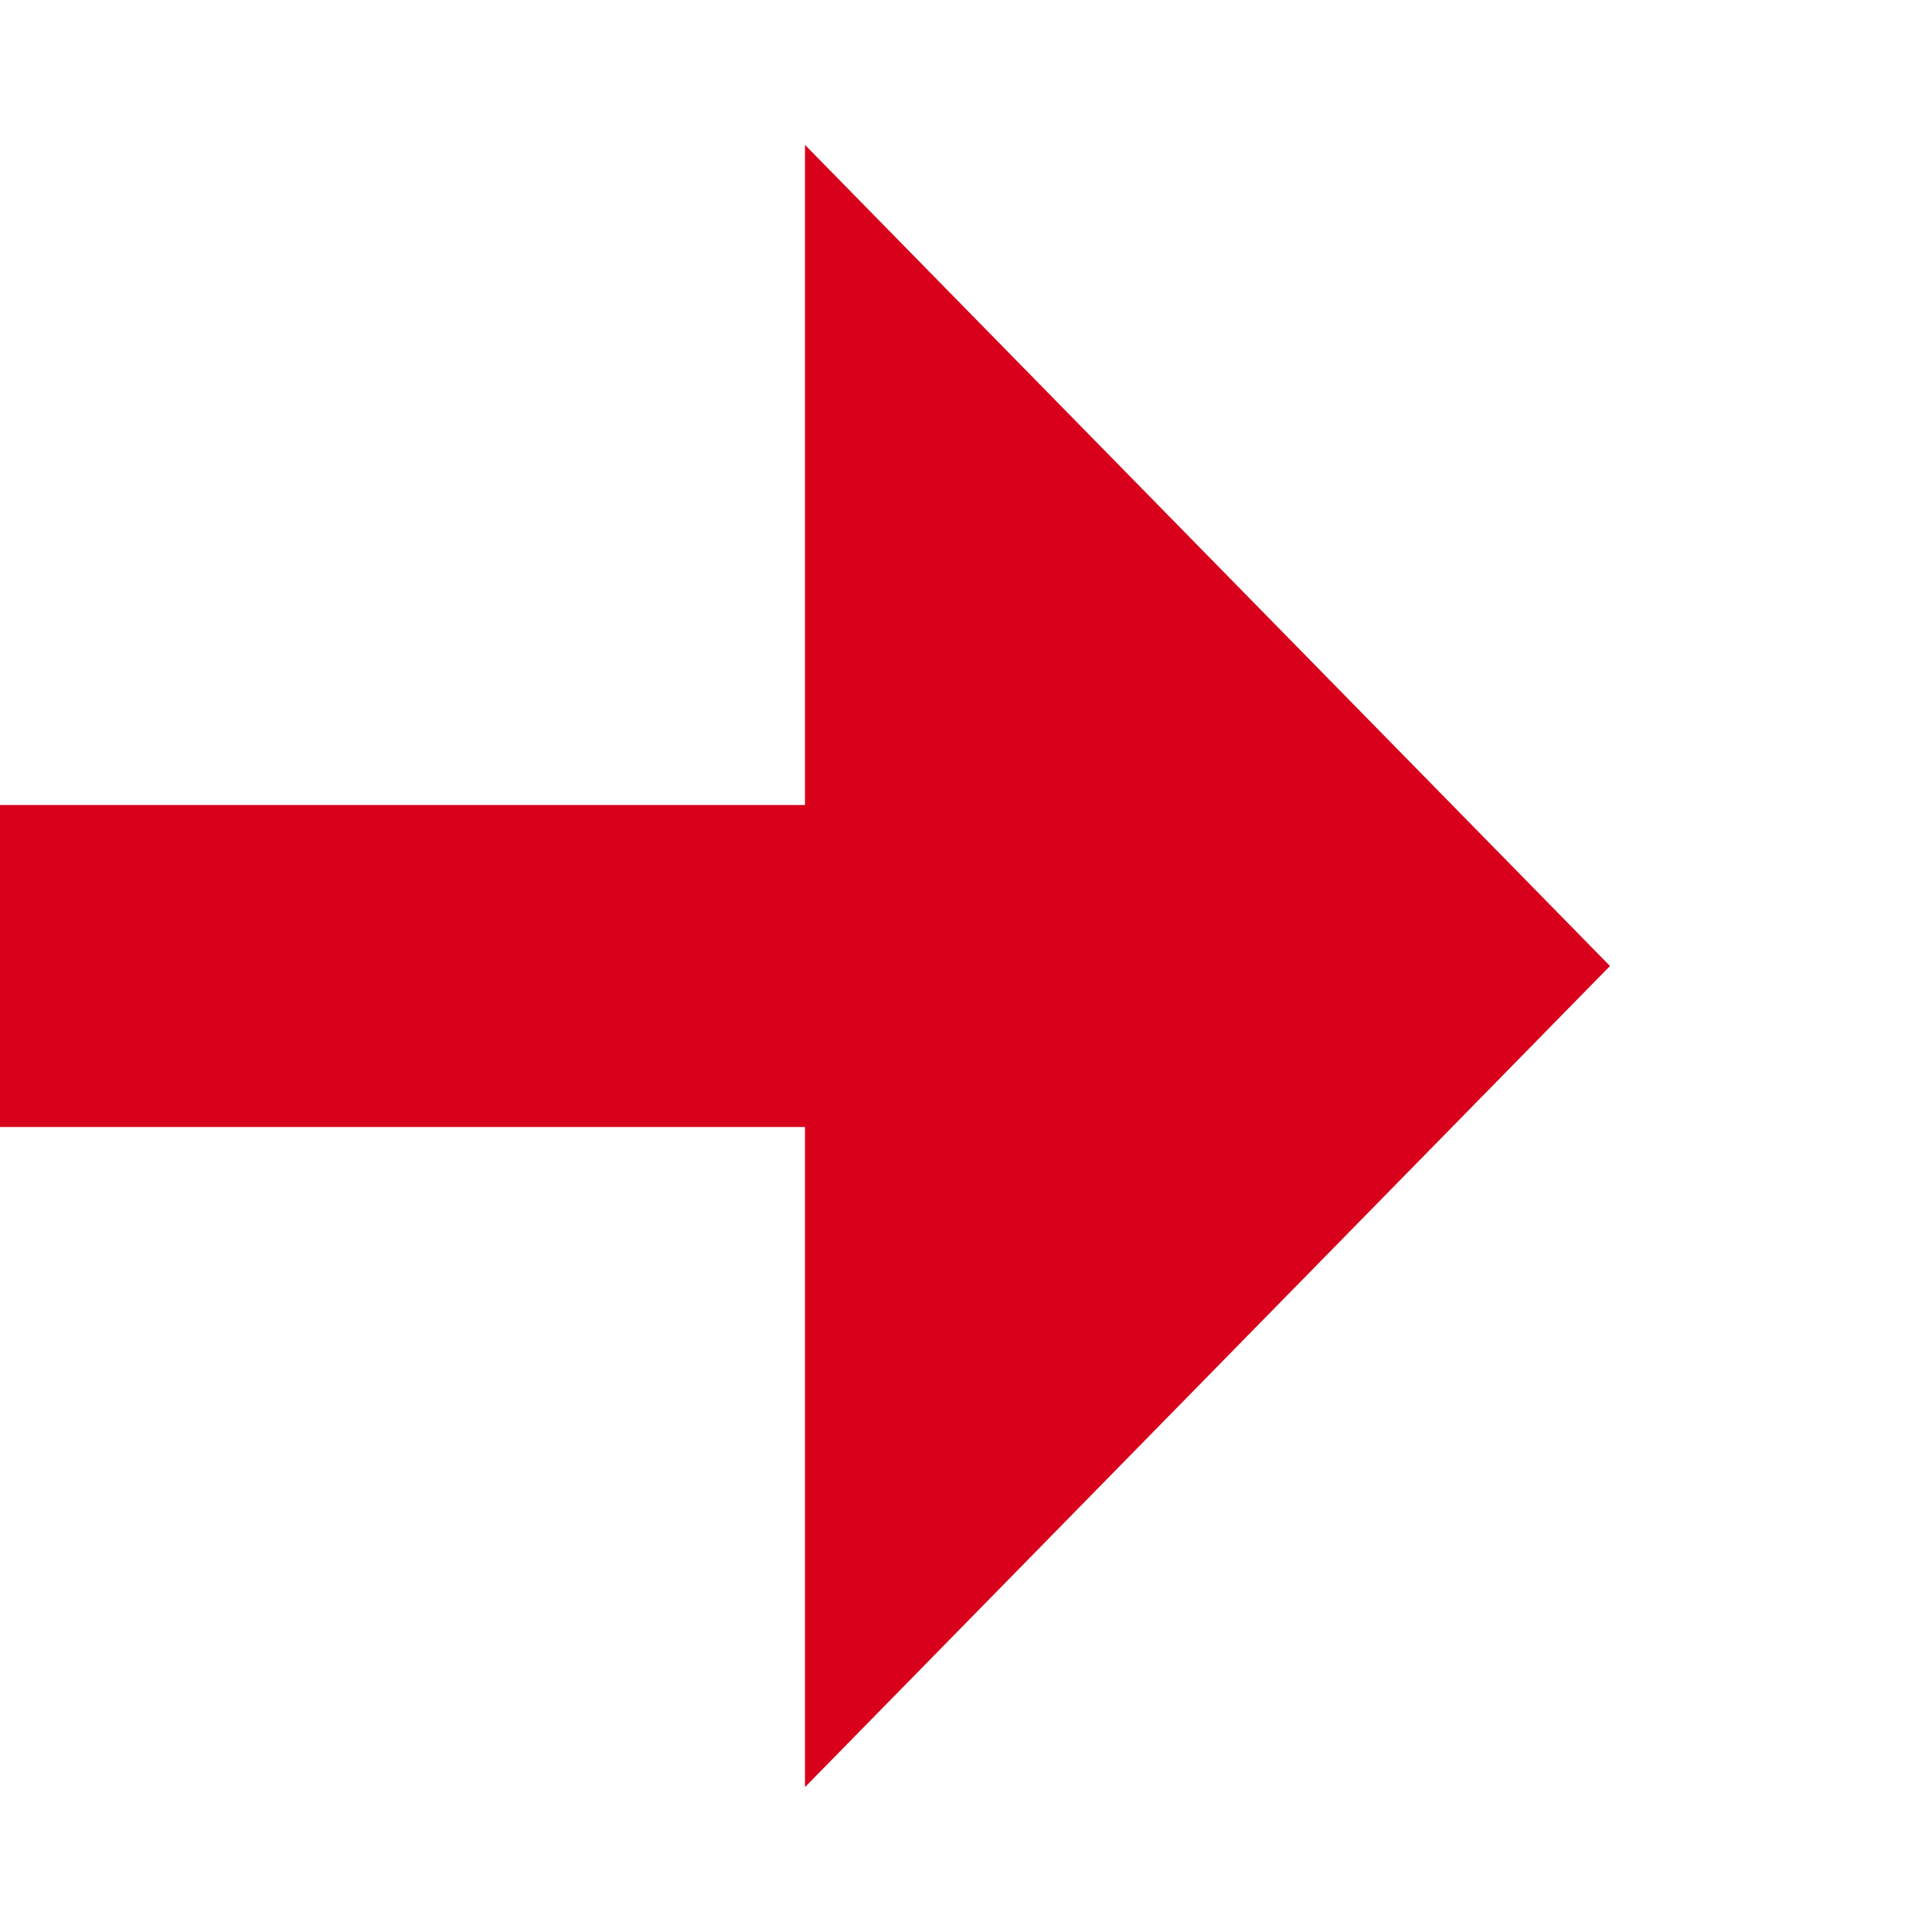 ﻿<?xml version="1.0" encoding="utf-8"?>
<svg version="1.1" xmlns:xlink="http://www.w3.org/1999/xlink" width="24px" height="24px" preserveAspectRatio="xMinYMid meet" viewBox="1409 2329  24 22" xmlns="http://www.w3.org/2000/svg">
  <path d="M 990 1314  L 1280 1314  A 5 5 0 0 1 1285 1319 L 1285 2335  A 5 5 0 0 0 1290 2340 L 1421 2340  " stroke-width="4" stroke="#d9001b" fill="none" />
  <path d="M 1419 2350.2  L 1429 2340  L 1419 2329.8  L 1419 2350.2  Z " fill-rule="nonzero" fill="#d9001b" stroke="none" />
</svg>